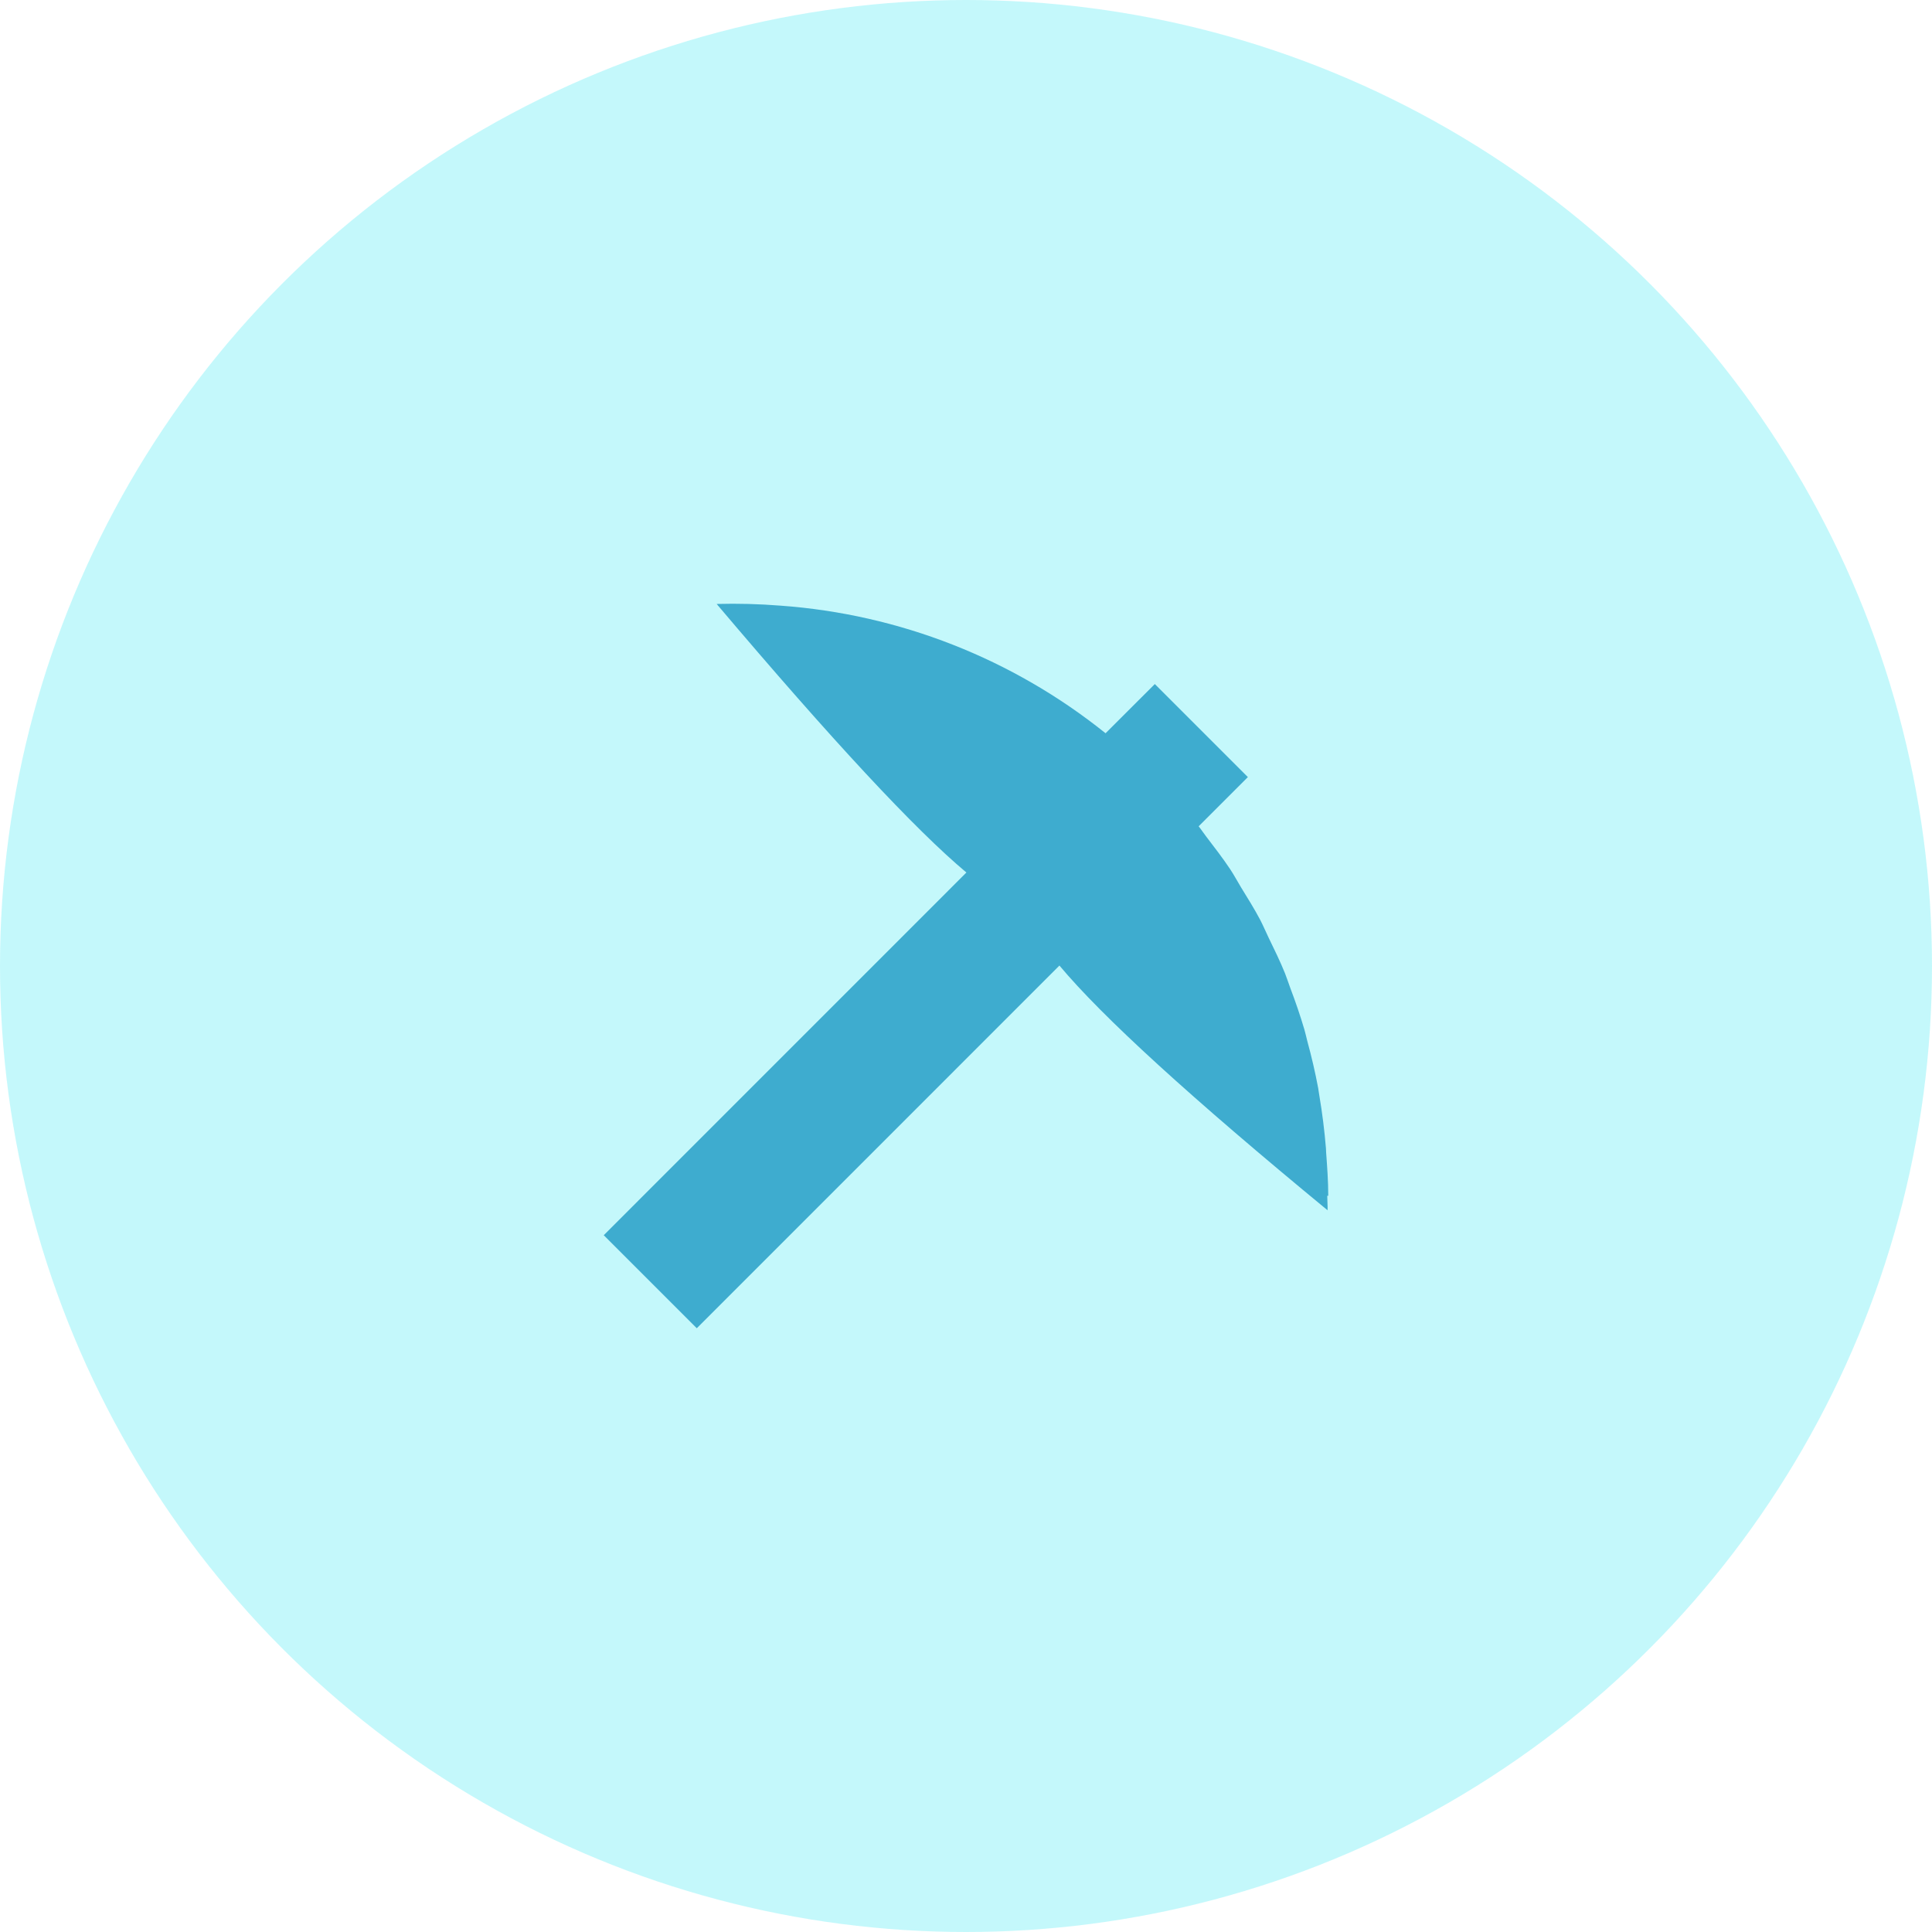 <?xml version="1.0" encoding="UTF-8"?>
<svg width="64px" height="64px" viewBox="0 0 64 64" version="1.1" xmlns="http://www.w3.org/2000/svg" xmlns:xlink="http://www.w3.org/1999/xlink">
    <title>defi_deg@2x</title>
    <g id="defi" stroke="none" stroke-width="1" fill="none" fill-rule="evenodd">
        <g id="资产3-Defi" transform="translate(-32, -809)">
            <g id="defi_deg" transform="translate(32, 809)">
                <circle id="椭圆形" fill-opacity="0.253" fill="#16E4EF" cx="32" cy="32" r="32"></circle>
                <path d="M43.93,38.18 L43.924,38.043 C43.876,37.455 43.802,36.869 43.704,36.288 C43.688,36.209 43.682,36.129 43.667,36.048 C43.568,35.521 43.447,34.999 43.305,34.483 C43.272,34.359 43.248,34.232 43.211,34.11 C43.074,33.648 42.919,33.192 42.747,32.741 C42.686,32.578 42.633,32.408 42.568,32.244 C42.405,31.841 42.213,31.449 42.021,31.054 C41.927,30.86 41.845,30.662 41.744,30.468 C41.55,30.101 41.328,29.748 41.11,29.393 C40.988,29.192 40.879,28.985 40.748,28.789 C40.504,28.423 40.232,28.072 39.964,27.721 C39.874,27.606 39.798,27.486 39.707,27.372 L41.337,25.742 L38.255,22.66 L36.623,24.29 C33.546,21.82 29.791,20.346 25.856,20.063 C25.152,20.007 24.446,19.988 23.74,20.007 C27.564,24.525 30.322,27.49 32.013,28.903 L20,40.918 L23.082,44 L35.095,31.985 C36.507,33.677 39.468,36.379 43.978,40.092 C43.983,39.932 43.967,39.773 43.967,39.612 L44,39.612 C44,39.132 43.965,38.655 43.93,38.18 Z" id="路径" fill="#3EACCF" fill-rule="nonzero"></path>
            </g>
        </g>
    </g>
</svg>